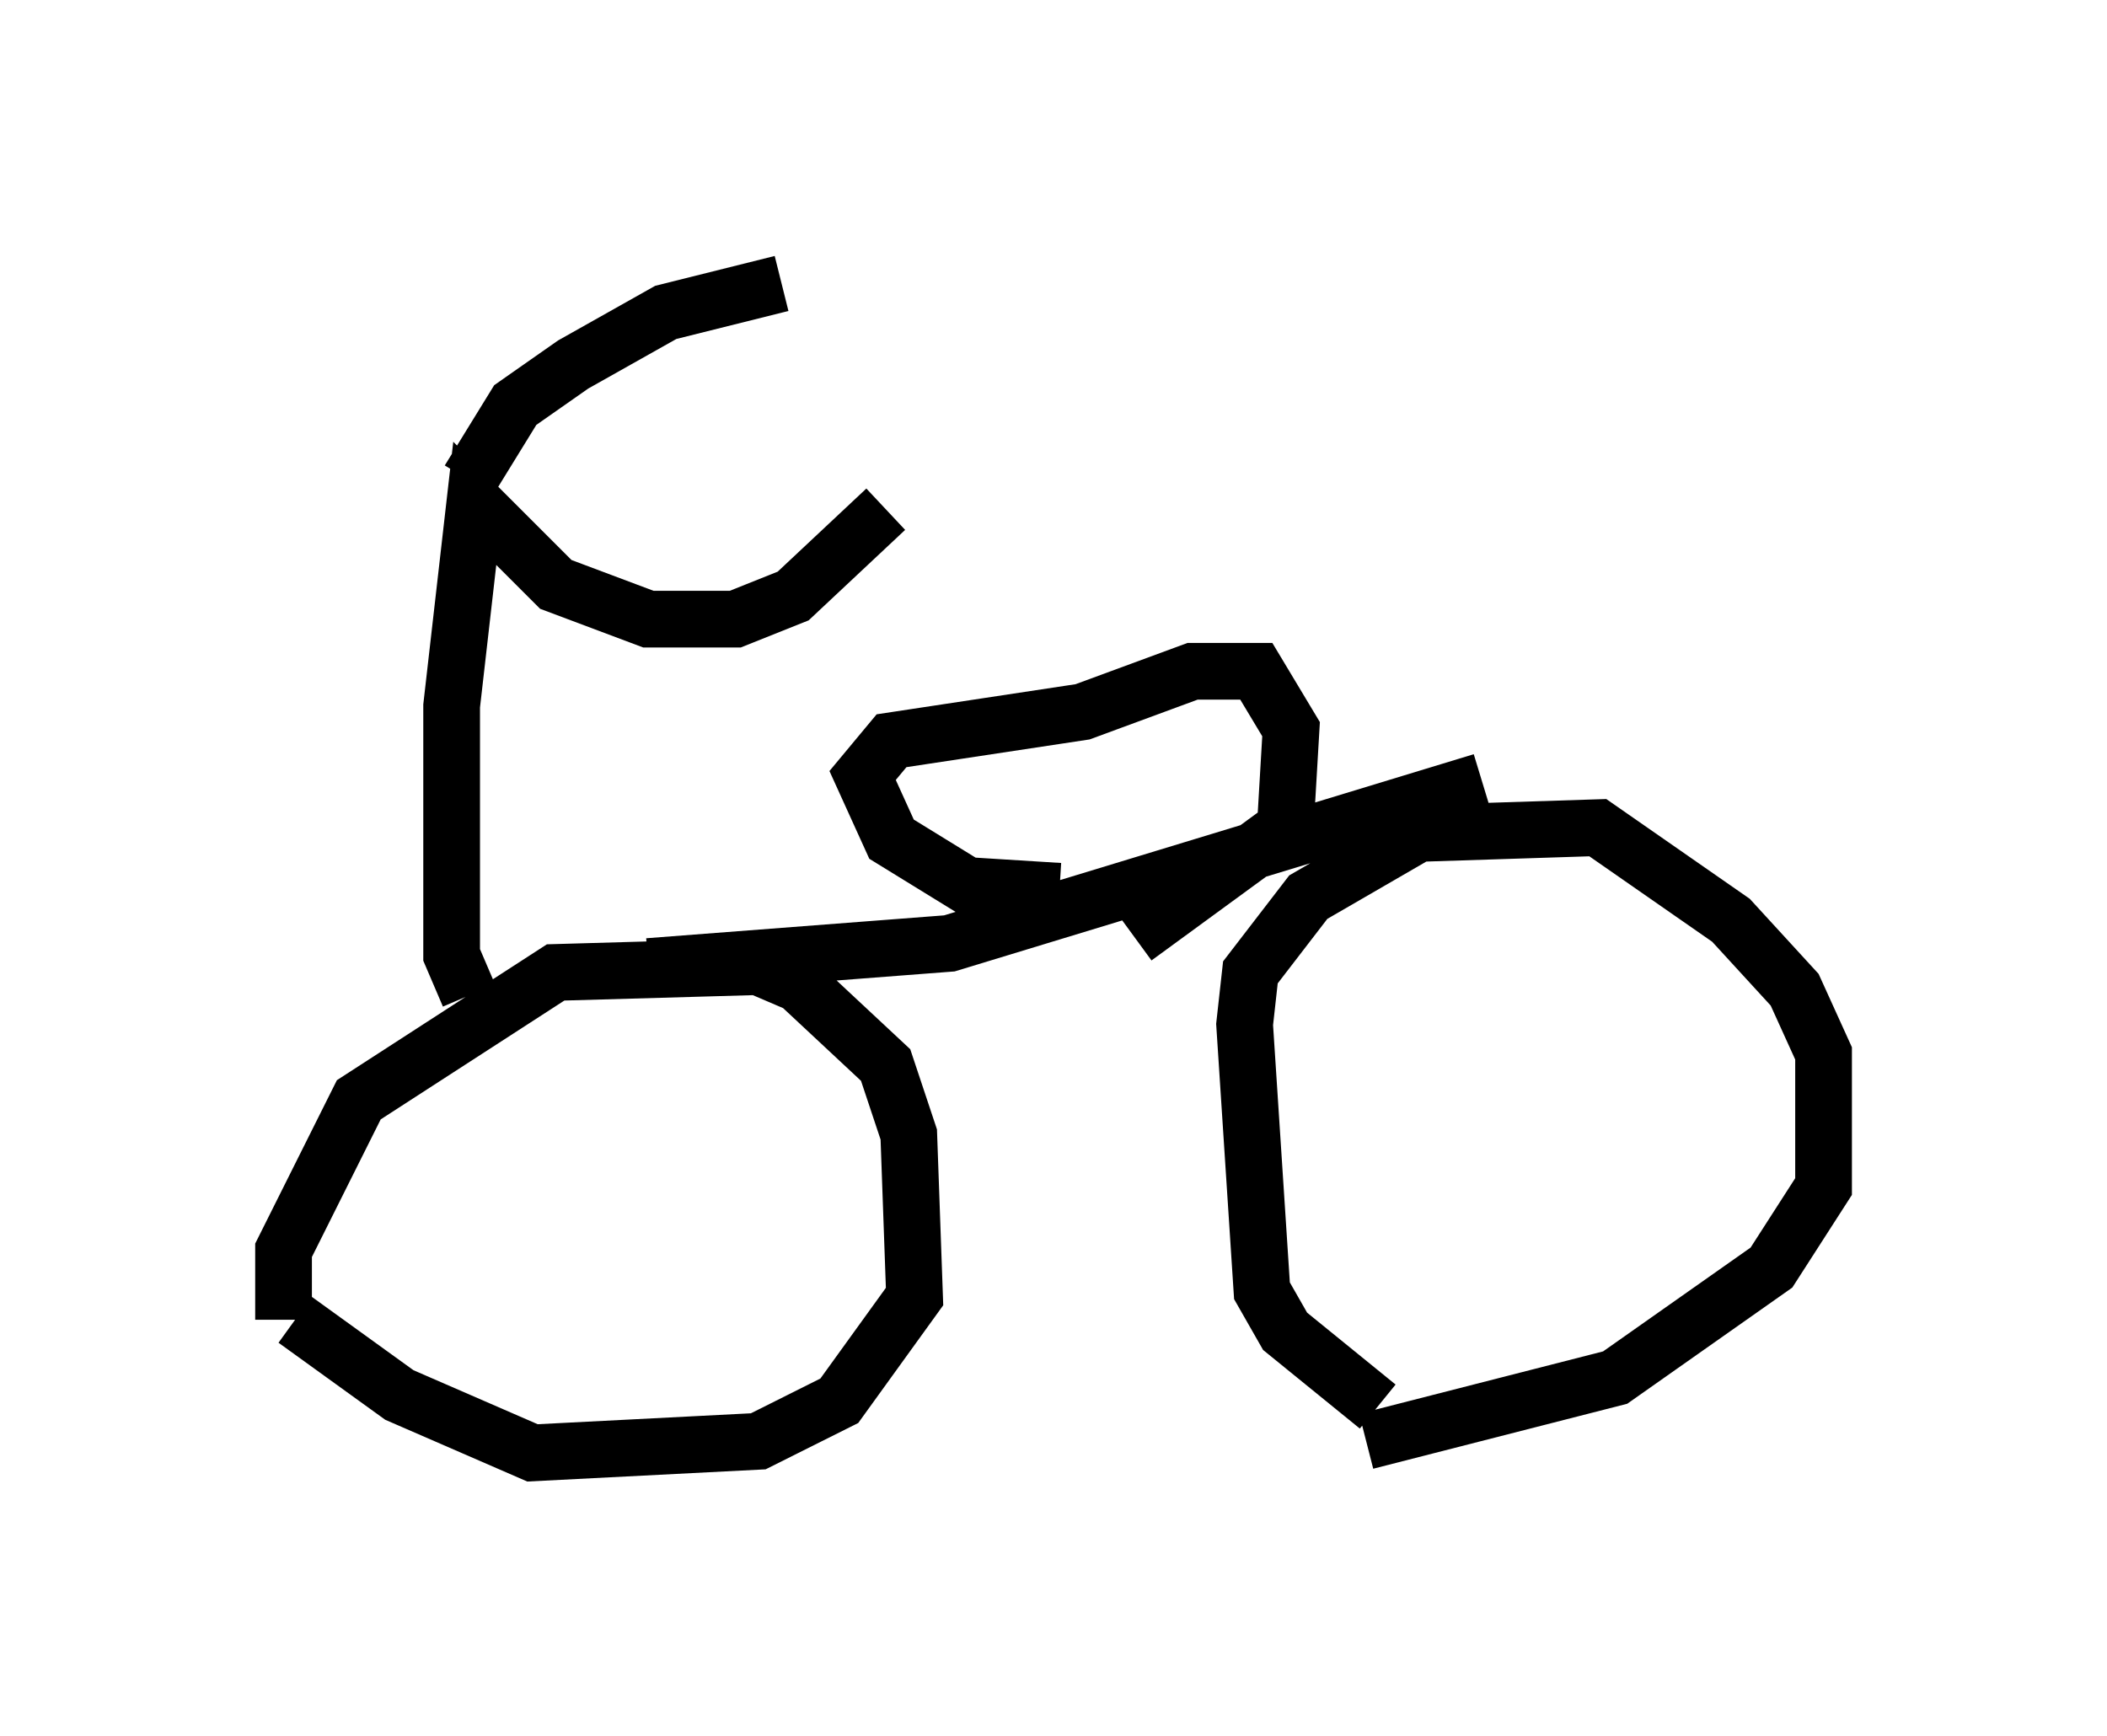 <?xml version="1.0" encoding="utf-8" ?>
<svg baseProfile="full" height="30.621" version="1.1" width="37.154" xmlns="http://www.w3.org/2000/svg" xmlns:ev="http://www.w3.org/2001/xml-events" xmlns:xlink="http://www.w3.org/1999/xlink"><defs /><rect fill="white" height="30.621" width="37.154" x="0" y="0" /><path d="M5.306, 23.784 m-0.306, -0.51 l0.0, -1.225 1.327, -2.654 l3.471, -2.246 3.573, -0.102 l0.715, 0.306 1.531, 1.429 l0.408, 1.225 0.102, 2.858 l-1.327, 1.838 -1.429, 0.715 l-3.981, 0.204 -2.348, -1.021 l-1.838, -1.327 m19.09, 1.531 l-1.633, -1.327 -0.408, -0.715 l-0.306, -4.696 0.102, -0.919 l1.021, -1.327 1.94, -1.123 l3.165, -0.102 2.348, 1.633 l1.123, 1.225 0.51, 1.123 l0.0, 2.348 -0.919, 1.429 l-2.756, 1.94 -4.39, 1.123 m2.042, -11.638 l-9.392, 2.858 -5.308, 0.408 m7.248, -1.327 l-1.633, -0.102 -1.327, -0.817 l-0.51, -1.123 0.51, -0.613 l3.369, -0.51 1.94, -0.715 l1.123, 0.0 0.613, 1.021 l-0.102, 1.735 -2.654, 1.94 m-11.74, 1.021 l-0.306, -0.715 0.0, -4.39 l0.408, -3.573 1.429, 1.429 l1.633, 0.613 1.531, 0.0 l1.021, -0.408 1.633, -1.531 m-7.35, -0.51 l0.817, -1.327 1.021, -0.715 l1.633, -0.919 2.042, -0.51 " fill="none" stroke="black" stroke-width="1" /></svg>